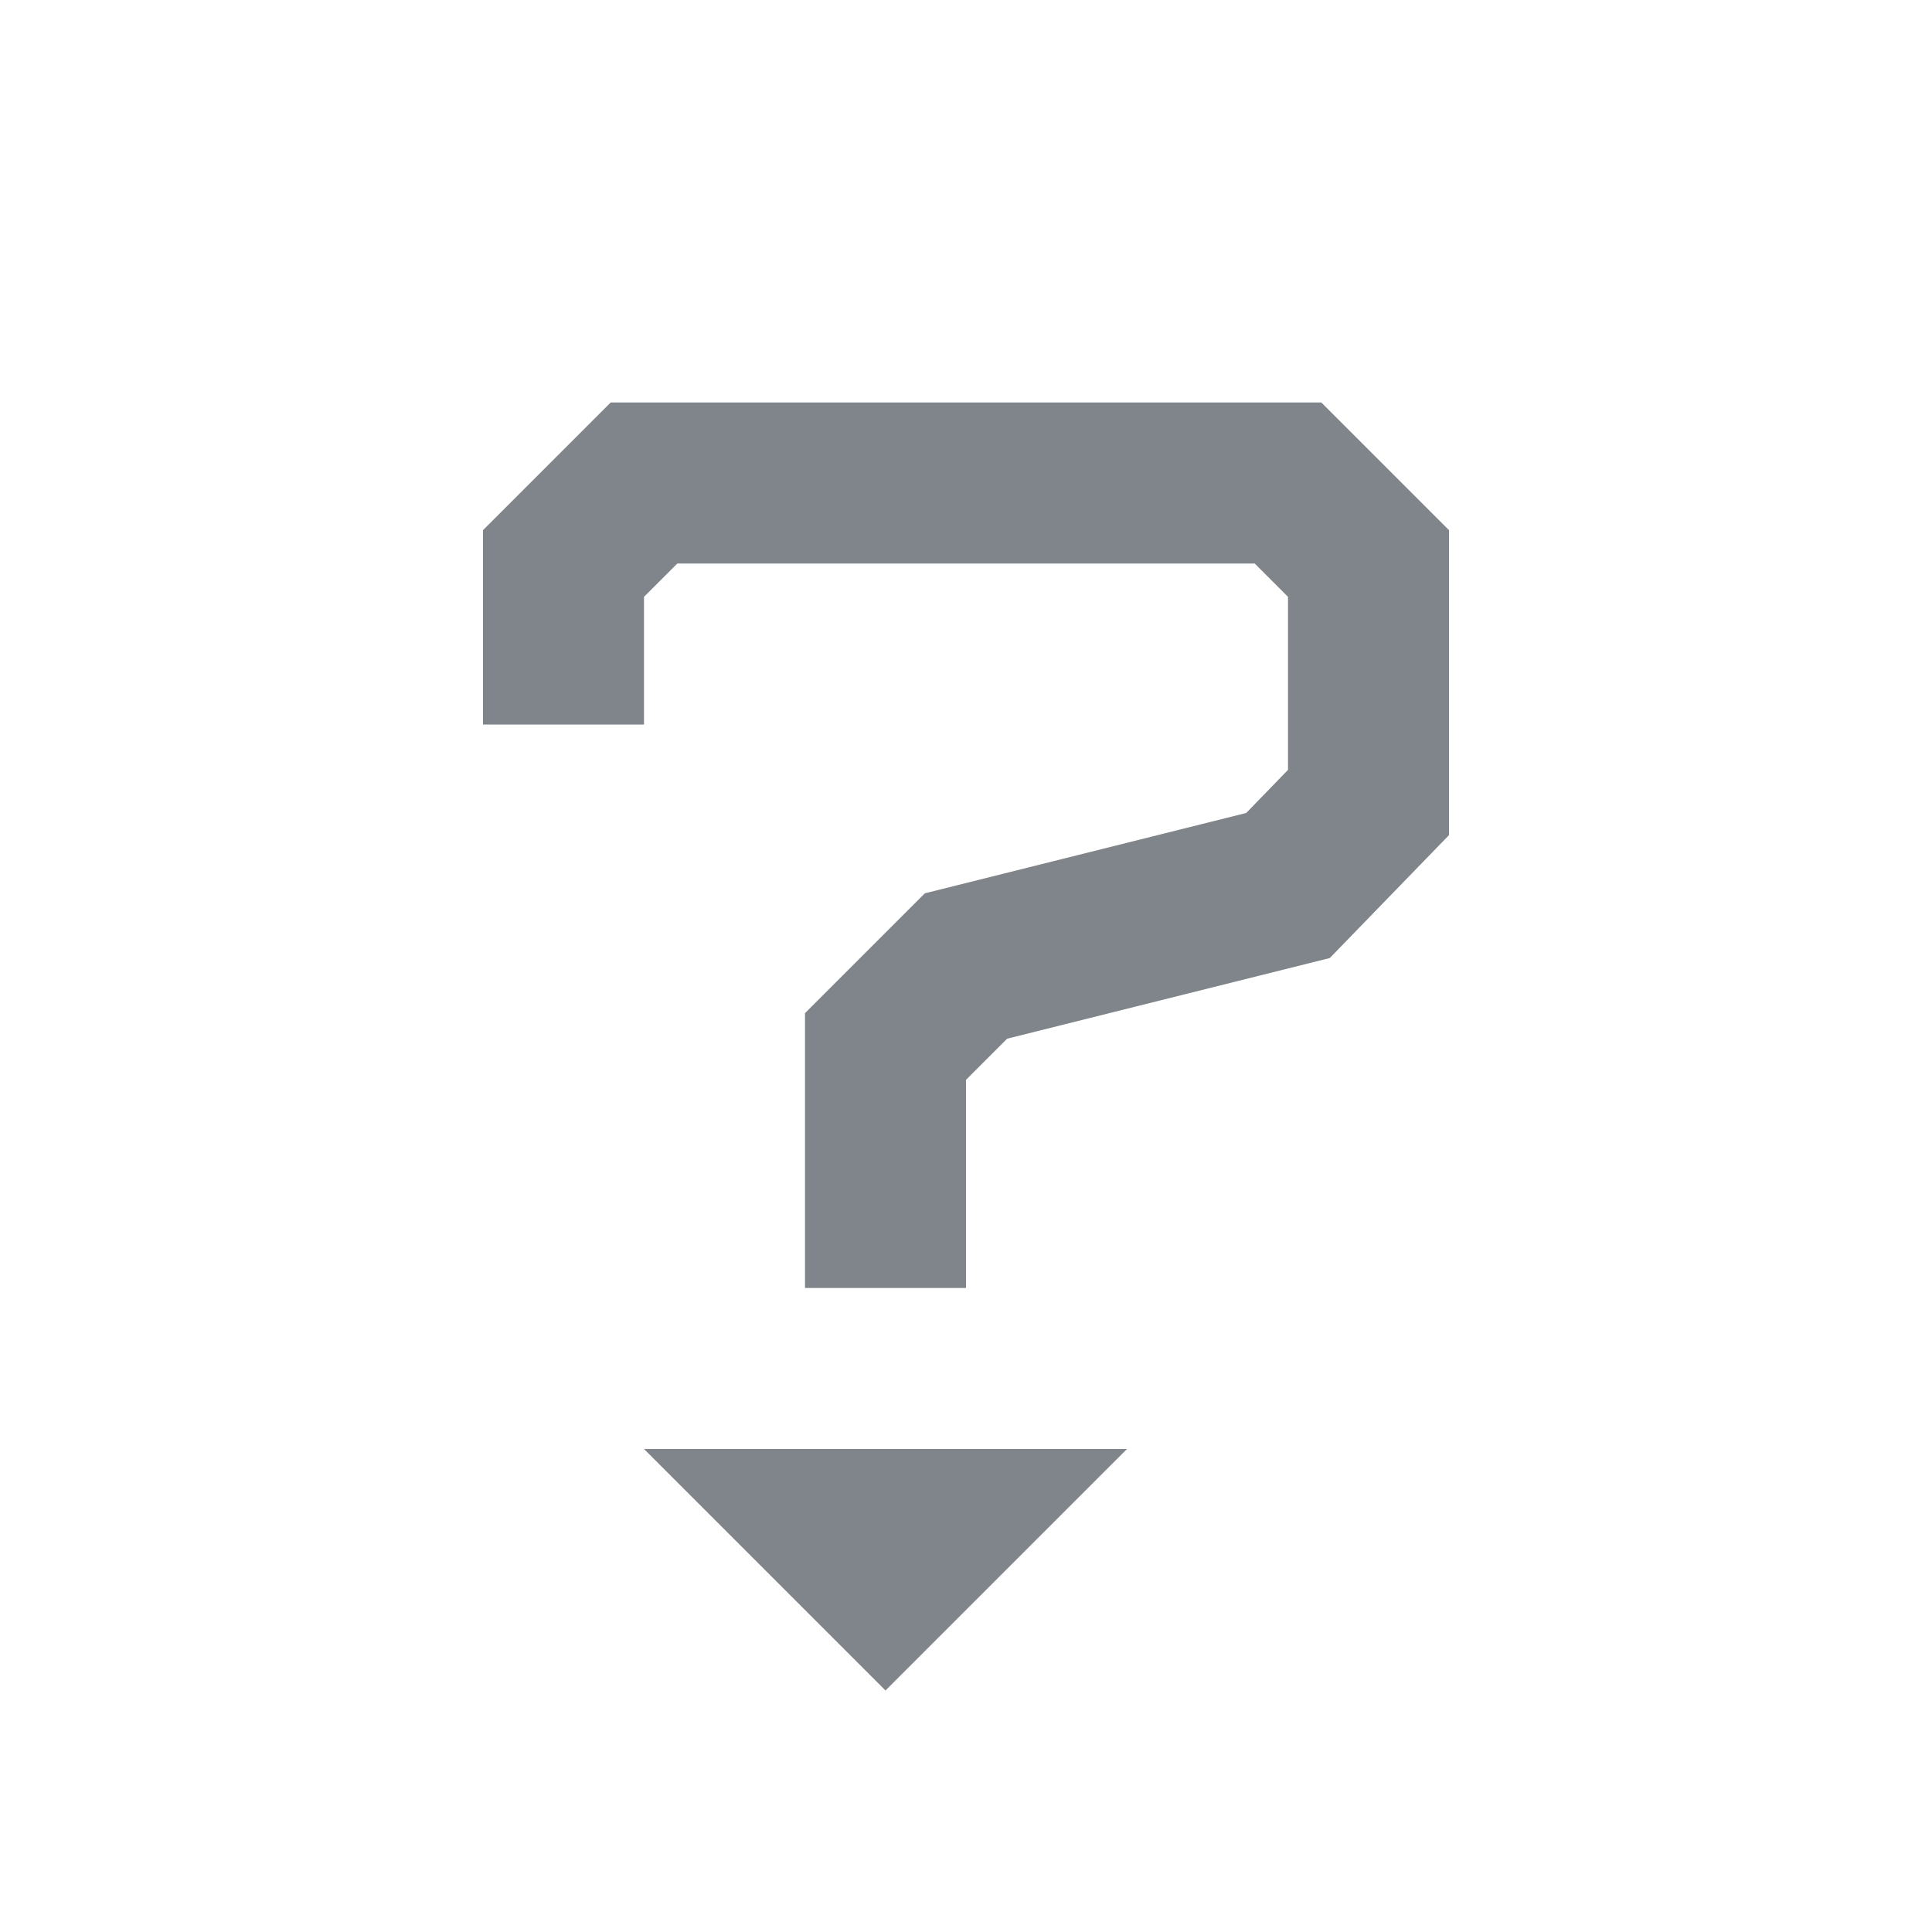 <?xml version="1.0" encoding="UTF-8" standalone="no"?>
<!-- Created with Inkscape (http://www.inkscape.org/) -->

<svg
   xmlns:dc="http://purl.org/dc/elements/1.1/"
   xmlns:cc="http://creativecommons.org/ns#"
   xmlns:rdf="http://www.w3.org/1999/02/22-rdf-syntax-ns#"
   xmlns:svg="http://www.w3.org/2000/svg"
   xmlns="http://www.w3.org/2000/svg"
   xmlns:sodipodi="http://sodipodi.sourceforge.net/DTD/sodipodi-0.dtd"
   xmlns:inkscape="http://www.inkscape.org/namespaces/inkscape"
   version="1.0"
   width="24"
   height="24"
   id="svg2"
   inkscape:version="0.48.3.1 r9886"
   sodipodi:docname="help-contextual.svg">
  <sodipodi:namedview
     pagecolor="#ffffff"
     bordercolor="#666666"
     borderopacity="1"
     objecttolerance="10"
     gridtolerance="10"
     guidetolerance="10"
     inkscape:pageopacity="0"
     inkscape:pageshadow="2"
     inkscape:window-width="1920"
     inkscape:window-height="1023"
     id="namedview32"
     showgrid="true"
     inkscape:zoom="32.000001"
     inkscape:cx="10.777981"
     inkscape:cy="12.318201"
     inkscape:window-x="-10"
     inkscape:window-y="35"
     inkscape:window-maximized="1"
     inkscape:current-layer="svg2"
     inkscape:snap-bbox="true"
     inkscape:bbox-paths="true"
     inkscape:bbox-nodes="true"
     inkscape:snap-bbox-edge-midpoints="true"
     inkscape:snap-bbox-midpoints="true"
     inkscape:object-paths="true"
     inkscape:snap-intersection-paths="true"
     inkscape:object-nodes="true"
     inkscape:snap-smooth-nodes="true"
     inkscape:snap-midpoints="true"
     inkscape:snap-object-midpoints="true"
     inkscape:snap-center="true"
     fit-margin-top="0"
     fit-margin-left="0"
     fit-margin-right="0"
     fit-margin-bottom="0"
     inkscape:snap-global="true">
    <inkscape:grid
       type="xygrid"
       id="grid3218"
       empspacing="5"
       visible="true"
       enabled="true"
       snapvisiblegridlinesonly="true"
       originx="-11px"
       originy="18px" />
  </sodipodi:namedview>
  <defs
     id="defs4" />
  <path
     sodipodi:nodetypes="cccccccccc"
     inkscape:connector-curvature="0"
     id="path2984"
     d="m 11,16 0,-3 1,-1 4,-1 L 17,9.969 17,7 16,6 8,6 7,7 7,9"
     style="fill:none;stroke:#434a55;stroke-width:2;stroke-linecap:butt;stroke-linejoin:miter;stroke-miterlimit:4;stroke-opacity:0.675;stroke-dasharray:none" />
  <path
     inkscape:connector-curvature="0"
     style="color:#000000;fill:#434a55;fill-opacity:0.675;fill-rule:nonzero;stroke:none;stroke-width:1;marker:none;visibility:visible;display:inline;overflow:visible;enable-background:accumulate"
     d="m 8,18 3,3 3,-3 -6,0 z"
     id="path2990" />
</svg>

